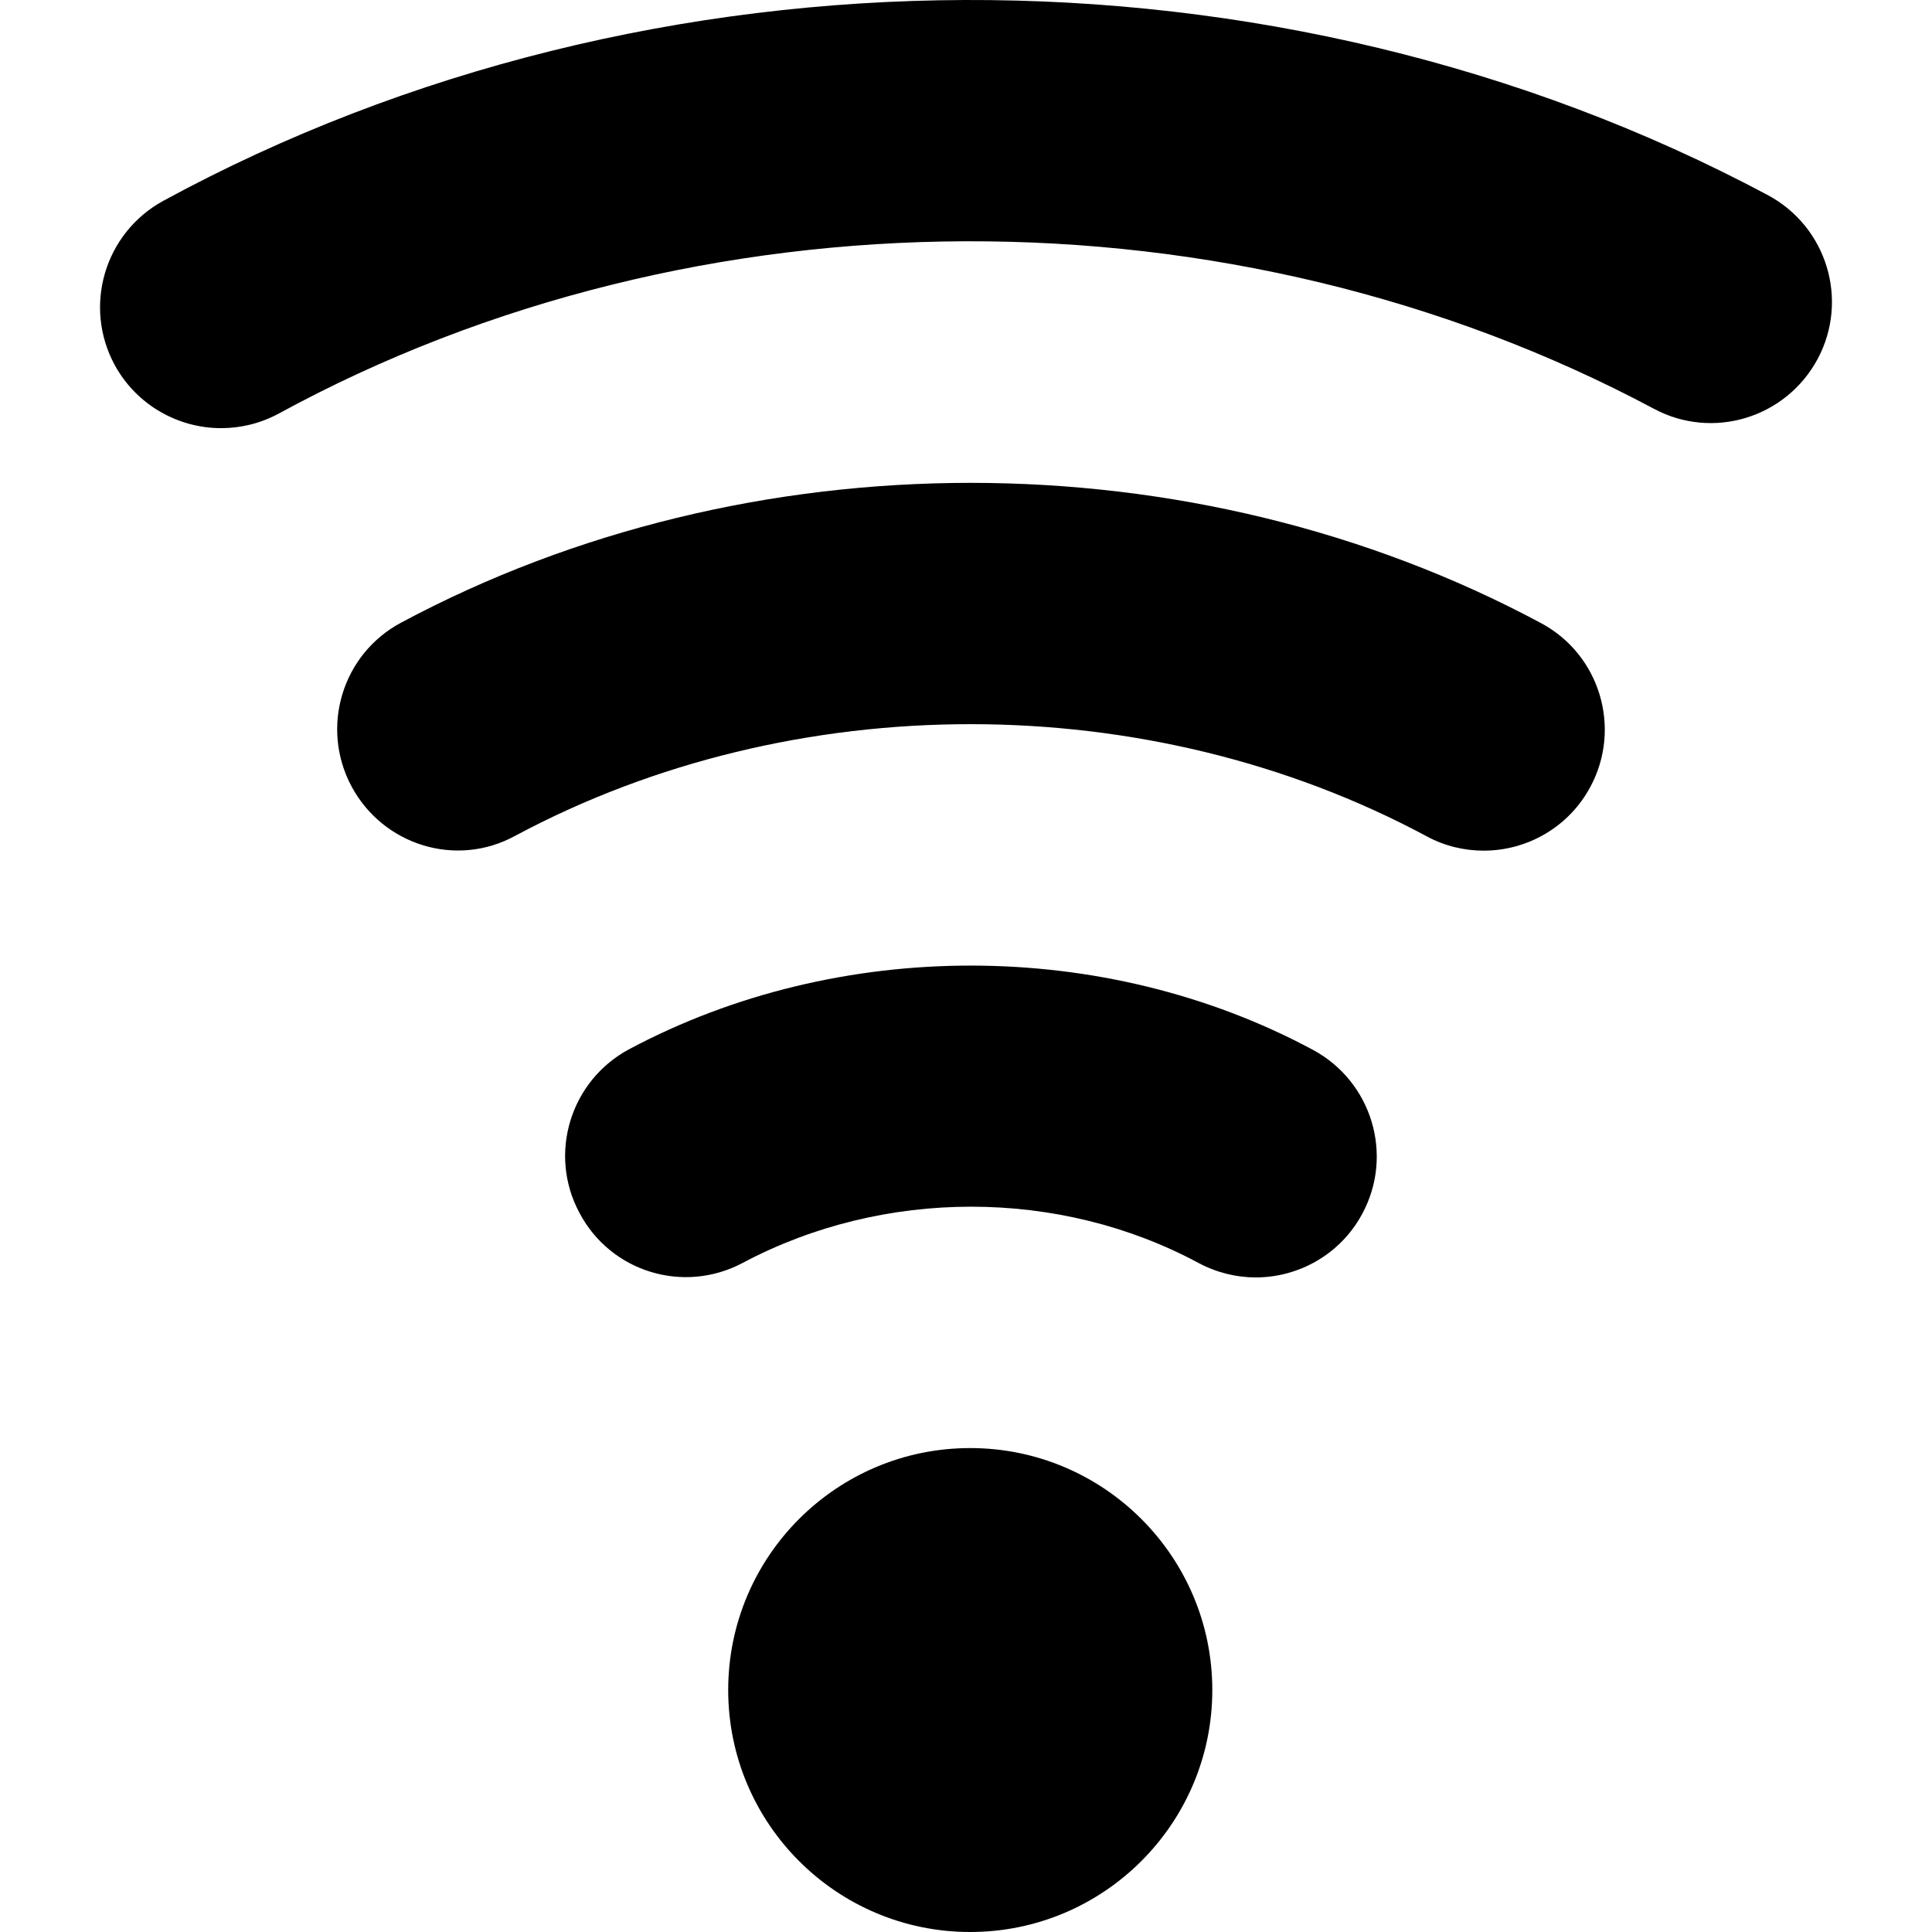 <?xml version="1.0" encoding="iso-8859-1"?>
<!-- Generator: Adobe Illustrator 16.0.0, SVG Export Plug-In . SVG Version: 6.00 Build 0)  -->
<!DOCTYPE svg PUBLIC "-//W3C//DTD SVG 1.1//EN" "http://www.w3.org/Graphics/SVG/1.1/DTD/svg11.dtd">
<svg version="1.1" id="Capa_1" xmlns="http://www.w3.org/2000/svg" xmlns:xlink="http://www.w3.org/1999/xlink" x="0px" y="0px"
	 width="242.125px" height="242.125px" viewBox="0 0 242.125 242.125" style="enable-background:new 0 0 242.125 242.125;"
	 xml:space="preserve">
<g>
	<path d="M151.93,211.798c0,16.731-13.595,30.327-30.345,30.327c-16.748,0-30.325-13.596-30.325-30.327
		c0-16.727,13.577-30.321,30.325-30.321C138.335,181.477,151.93,195.071,151.93,211.798z M164.541,131.571
		c-26.116-14.036-59.391-14.095-85.675-0.089c-7.386,3.939-10.203,13.119-6.261,20.493c3.909,7.439,13.089,10.249,20.507,6.277
		c17.637-9.357,39.595-9.386,57.102,0.032c2.277,1.214,4.737,1.807,7.164,1.807c5.39,0,10.636-2.903,13.356-7.995
		C174.702,144.723,171.916,135.543,164.541,131.571z M193.123,78.089c-43.685-23.424-99.197-23.424-142.848-0.061
		c-7.39,3.937-10.174,13.119-6.221,20.525c3.956,7.372,13.122,10.247,20.523,6.188c34.856-18.659,79.326-18.659,114.208,0.061
		c2.282,1.241,4.742,1.804,7.169,1.804c5.391,0,10.632-2.903,13.357-7.997C203.278,91.236,200.497,82.025,193.123,78.089z
		 M221.554,24.455C159.981-8.416,81.682-8.122,20.466,25.167c-7.36,4.025-10.083,13.208-6.088,20.582
		c2.756,5.036,7.967,7.909,13.341,7.909c2.445,0,4.933-0.593,7.229-1.836c52.418-28.579,119.526-28.784,172.325-0.593
		c7.351,3.939,16.526,1.186,20.525-6.25C231.738,37.604,228.957,28.424,221.554,24.455z"/>
</g>
<g>
</g>
<g>
</g>
<g>
</g>
<g>
</g>
<g>
</g>
<g>
</g>
<g>
</g>
<g>
</g>
<g>
</g>
<g>
</g>
<g>
</g>
<g>
</g>
<g>
</g>
<g>
</g>
<g>
</g>
</svg>
